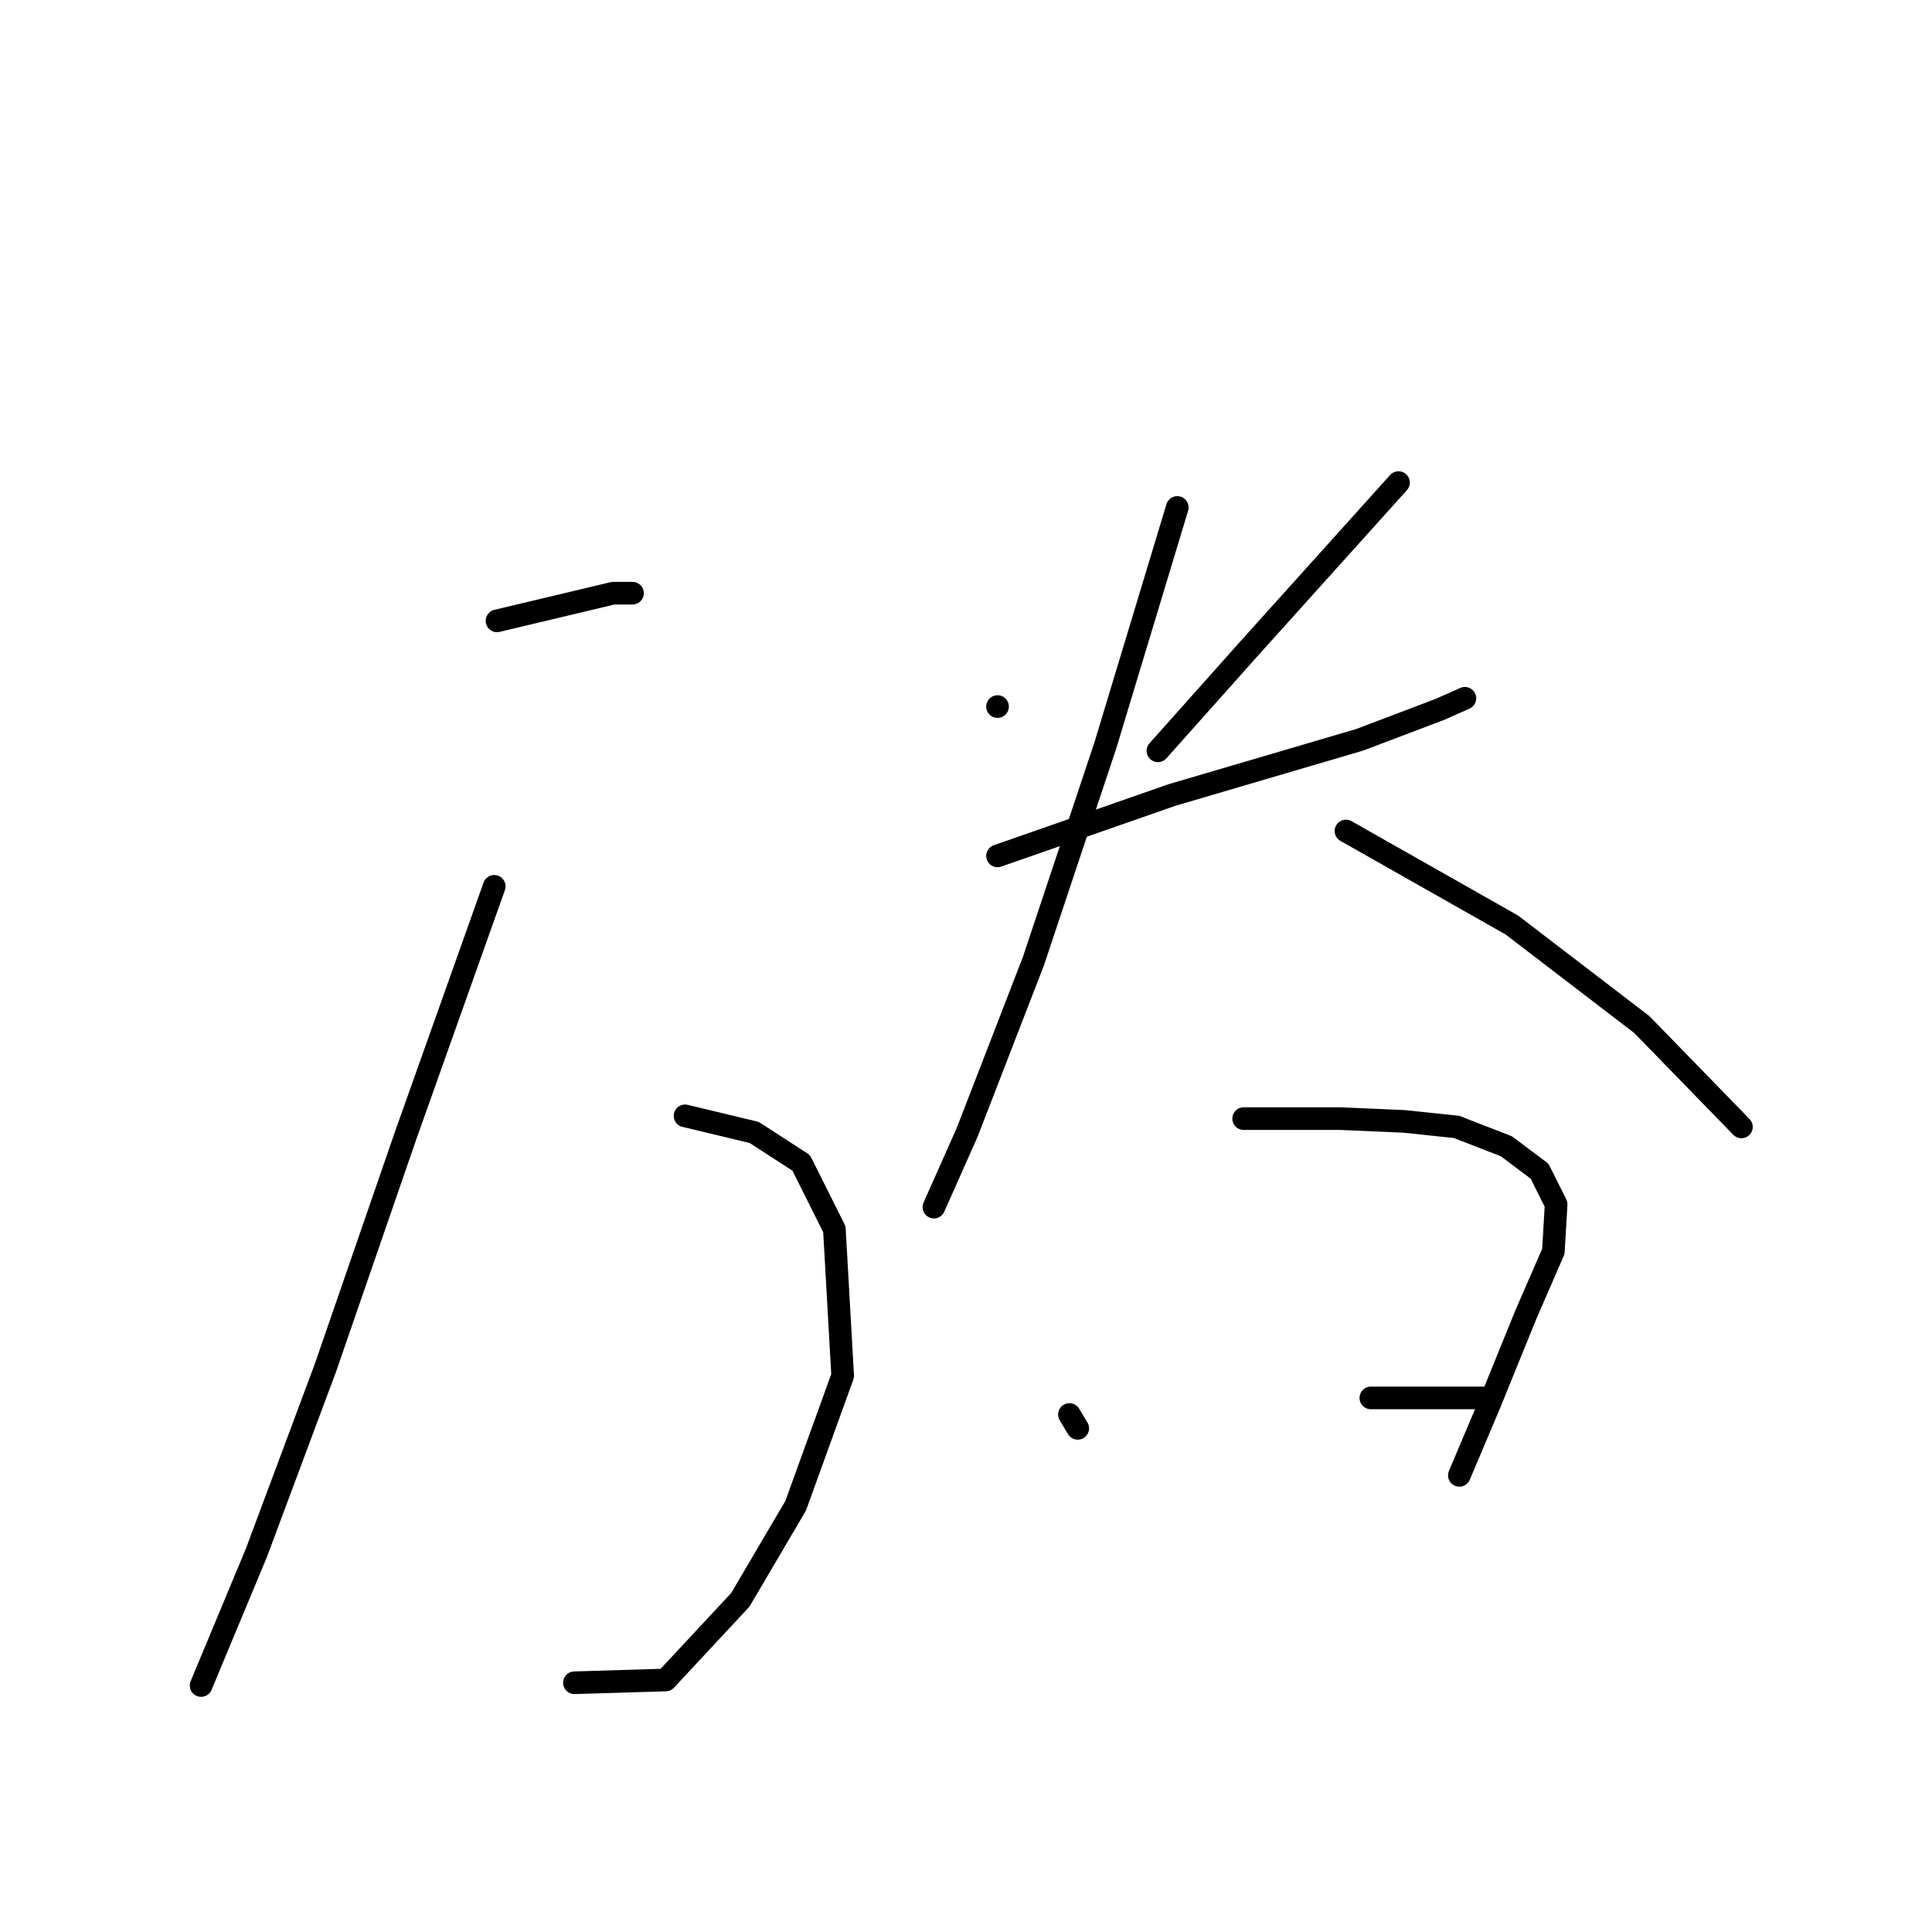 <?xml version="1.0" standalone="no"?>
    <svg width="256" height="256" xmlns="http://www.w3.org/2000/svg" version="1.1">
    <polyline stroke="black" stroke-width="3" stroke-linecap="round" fill="transparent" stroke-linejoin="round" points="65.855 82.266 81.245 78.602 83.81 78.602 83.81 78.602 " />
        <polyline stroke="black" stroke-width="3" stroke-linecap="round" fill="transparent" stroke-linejoin="round" points="90.772 147.857 99.933 150.055 106.162 154.086 110.559 162.88 111.658 182.301 105.429 199.523 98.101 211.981 88.207 222.608 76.115 222.974 76.115 222.974 " />
        <polyline stroke="black" stroke-width="3" stroke-linecap="round" fill="transparent" stroke-linejoin="round" points="65.488 117.443 53.763 150.421 43.136 181.201 33.976 205.752 26.647 223.341 26.647 223.341 " />
        <polyline stroke="black" stroke-width="3" stroke-linecap="round" fill="transparent" stroke-linejoin="round" points="132.178 93.625 132.178 93.625 " />
        <polyline stroke="black" stroke-width="3" stroke-linecap="round" fill="transparent" stroke-linejoin="round" points="185.31 63.945 165.523 85.93 153.431 99.488 153.431 99.488 " />
        <polyline stroke="black" stroke-width="3" stroke-linecap="round" fill="transparent" stroke-linejoin="round" points="132.178 113.412 155.263 105.351 180.18 98.022 190.807 93.992 194.104 92.526 194.104 92.526 " />
        <polyline stroke="black" stroke-width="3" stroke-linecap="round" fill="transparent" stroke-linejoin="round" points="155.996 67.242 146.469 98.755 136.942 127.337 128.148 150.055 123.75 159.949 123.75 159.949 " />
        <polyline stroke="black" stroke-width="3" stroke-linecap="round" fill="transparent" stroke-linejoin="round" points="178.348 110.114 200.334 122.573 217.556 135.764 230.747 149.322 230.747 149.322 " />
        <polyline stroke="black" stroke-width="3" stroke-linecap="round" fill="transparent" stroke-linejoin="round" points="141.705 187.431 142.805 189.263 142.805 189.263 " />
        <polyline stroke="black" stroke-width="3" stroke-linecap="round" fill="transparent" stroke-linejoin="round" points="164.79 148.223 170.287 148.223 177.615 148.223 186.043 148.589 193.005 149.322 199.601 151.887 203.998 155.185 206.197 159.582 205.83 165.811 202.166 174.239 197.402 185.965 193.372 195.492 193.372 195.492 " />
        <polyline stroke="black" stroke-width="3" stroke-linecap="round" fill="transparent" stroke-linejoin="round" points="181.646 185.232 194.104 185.232 196.669 185.232 196.669 185.232 " />
        </svg>